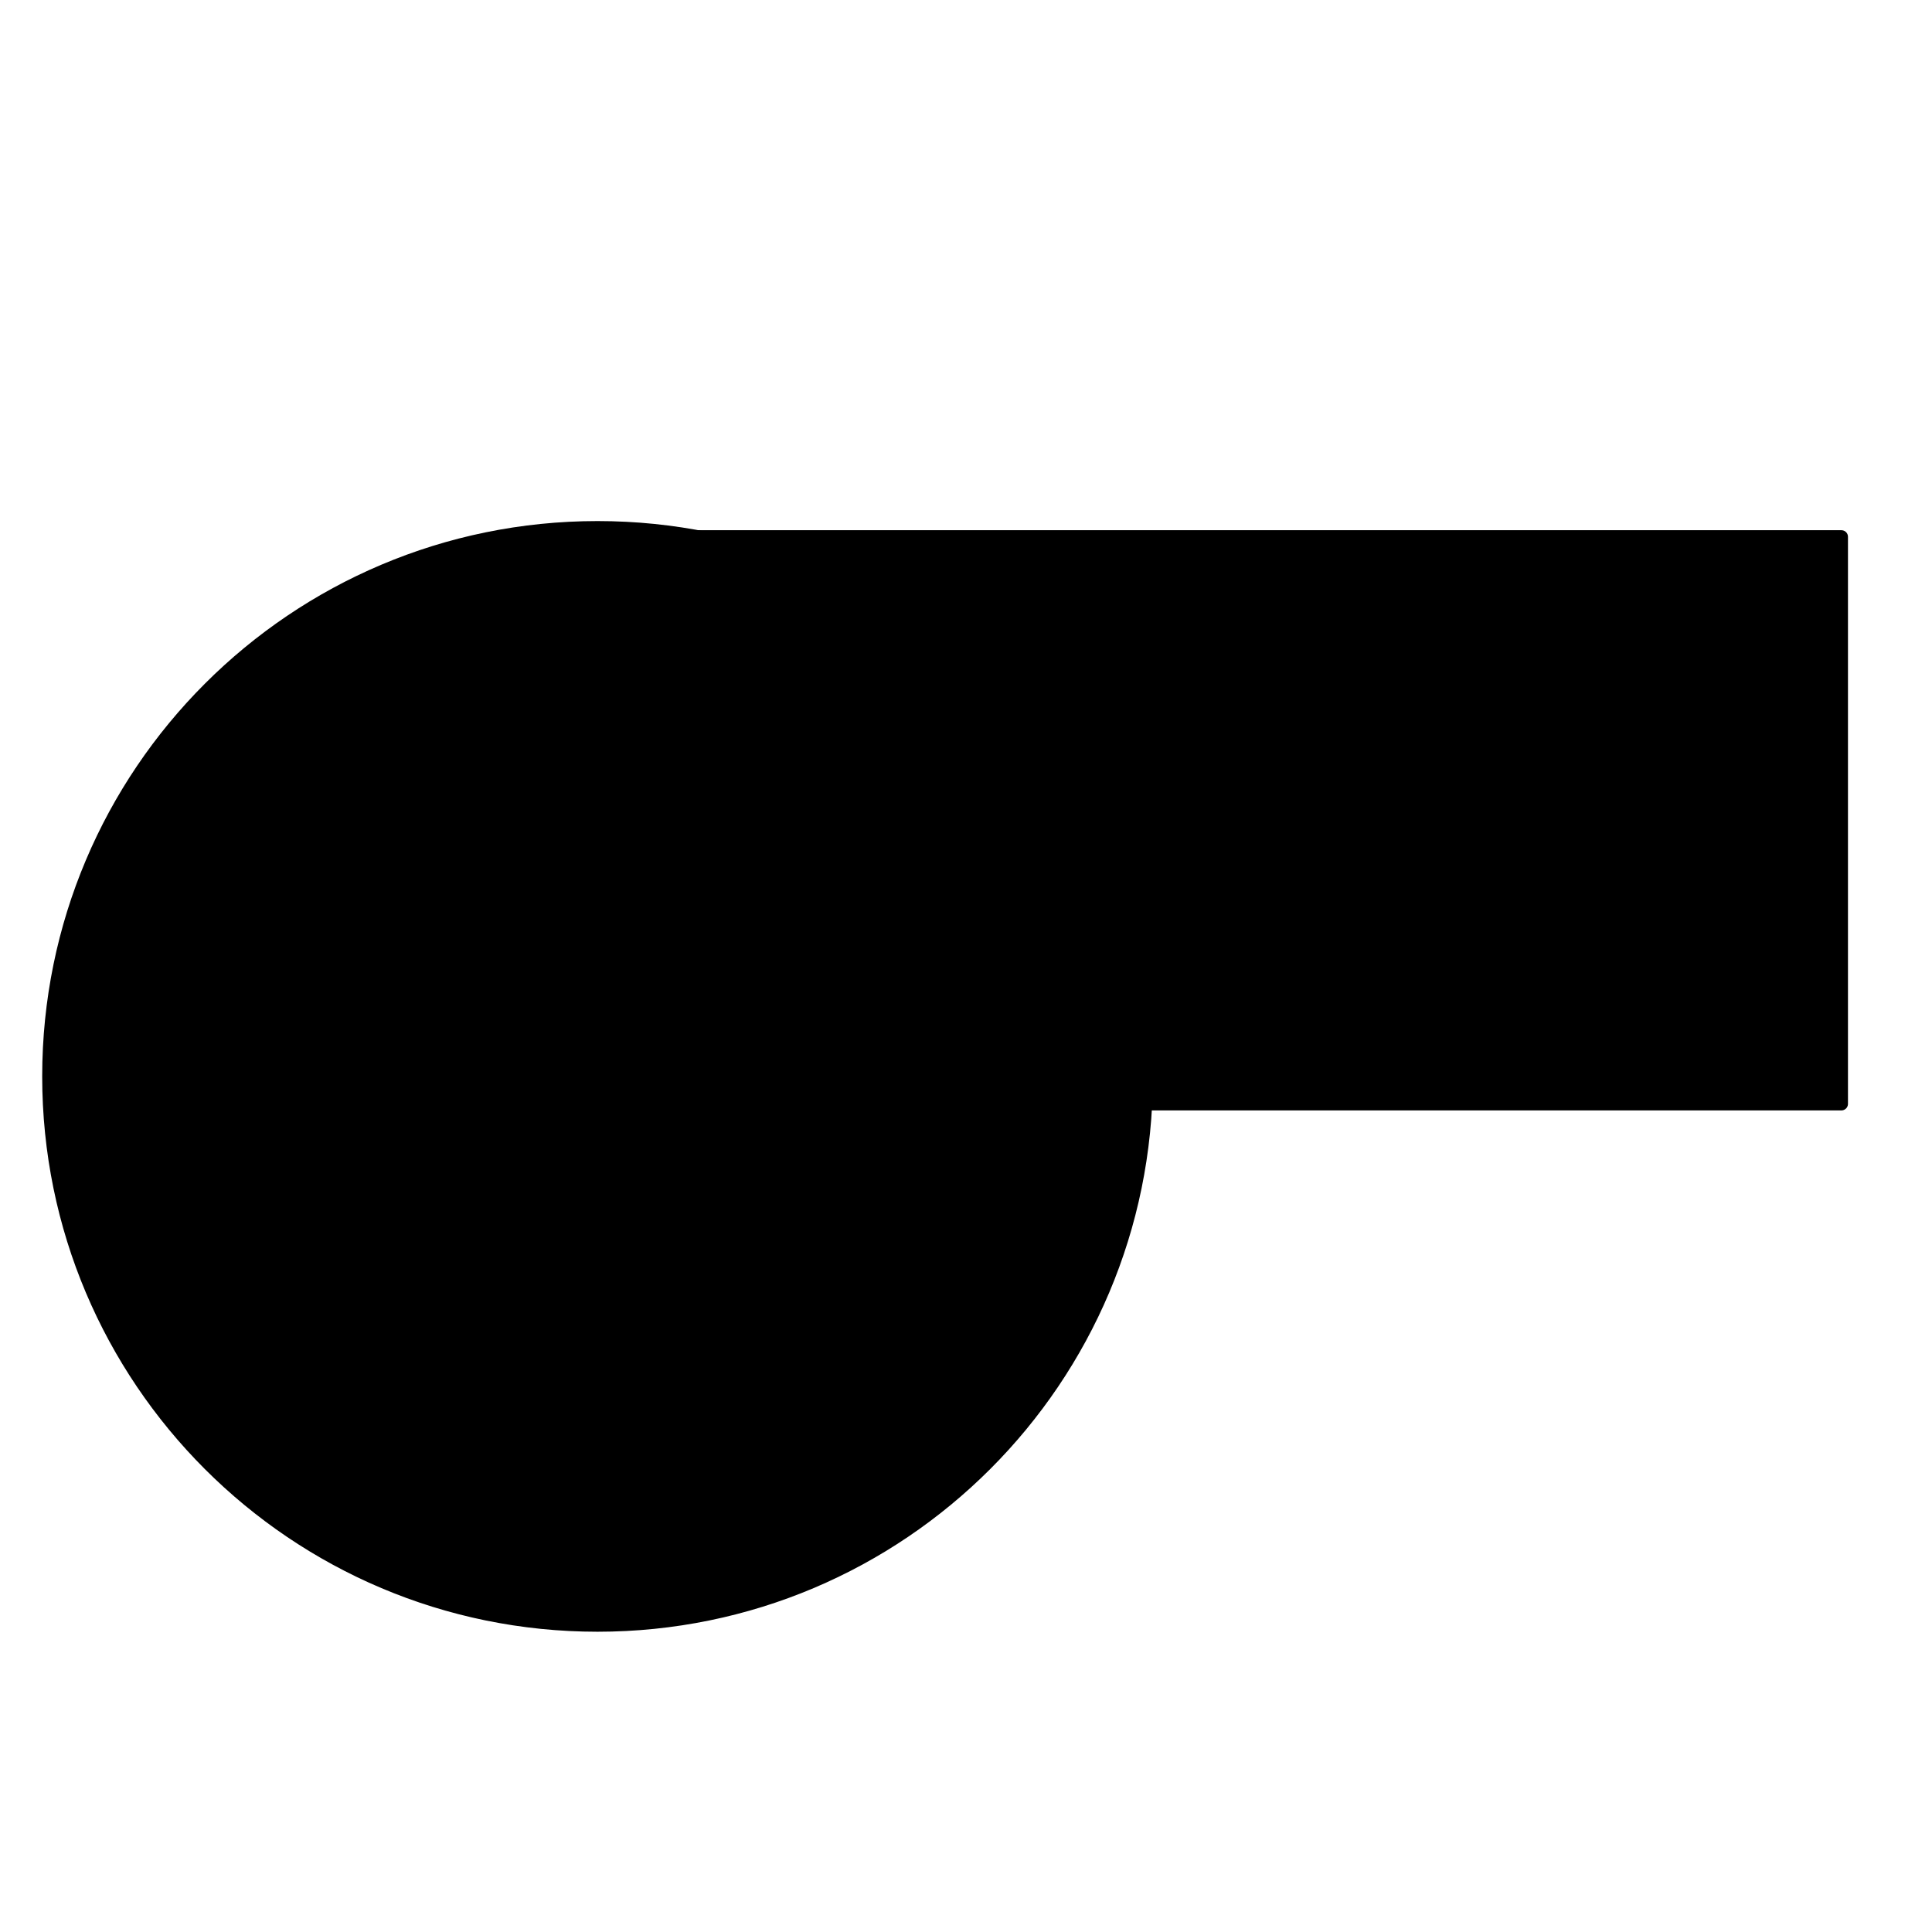 <?xml version="1.0" encoding="UTF-8" standalone="no"?>
<!-- Generator: Adobe Illustrator 16.0.0, SVG Export Plug-In . SVG Version: 6.00 Build 0)  -->

<svg
   xmlns:dc="http://purl.org/dc/elements/1.1/"
   xmlns:cc="http://creativecommons.org/ns#"
   xmlns:rdf="http://www.w3.org/1999/02/22-rdf-syntax-ns#"
   xmlns:svg="http://www.w3.org/2000/svg"
   xmlns="http://www.w3.org/2000/svg"
   xmlns:sodipodi="http://sodipodi.sourceforge.net/DTD/sodipodi-0.dtd"
   xmlns:inkscape="http://www.inkscape.org/namespaces/inkscape"
   version="1.1"
   id="svg644"
   x="0px"
   y="0px"
   width="579.997px"
   height="579.997px"
   viewBox="0 0 579.997 579.997"
   enable-background="new 0 0 579.997 579.997"
   xml:space="preserve"
   inkscape:version="0.48.4 r9939"
   sodipodi:docname="pump.svg"><defs
     id="defs9" /><sodipodi:namedview
     pagecolor="#ffffff"
     bordercolor="#666666"
     borderopacity="1"
     objecttolerance="10"
     gridtolerance="10"
     guidetolerance="10"
     inkscape:pageopacity="0"
     inkscape:pageshadow="2"
     inkscape:window-width="955"
     inkscape:window-height="645"
     id="namedview7"
     showgrid="false"
     inkscape:zoom="0.40689865"
     inkscape:cx="289.9985"
     inkscape:cy="289.9985"
     inkscape:window-x="0"
     inkscape:window-y="28"
     inkscape:window-maximized="0"
     inkscape:current-layer="svg644" /><g
     id="g3787"
     style="fill:#000000"
     transform="matrix(0.961,0,0,0.961,-144.612,-539.91)"><path
       d="m 508.571,898.076 c 0,94.677 -76.751,171.429 -171.429,171.429 -94.677,0 -171.429,-76.751 -171.429,-171.429 0,-94.677 76.751,-171.429 171.429,-171.429 94.677,0 171.429,76.751 171.429,171.429 z"
       sodipodi:ry="171.42857"
       sodipodi:rx="171.42857"
       sodipodi:cy="898.07648"
       sodipodi:cx="337.14285"
       id="path3783"
       style="fill:#000000;stroke:#000000;stroke-width:4.1;stroke-linecap:round;stroke-linejoin:round;stroke-miterlimit:4;stroke-opacity:1;stroke-dasharray:none;stroke-dashoffset:0"
       sodipodi:type="arc" /><rect
       y="729.505"
       x="334.286"
       height="177.143"
       width="391.429"
       id="rect3785"
       style="fill:#000000;stroke:#000000;stroke-width:4.1;stroke-linecap:round;stroke-linejoin:round;stroke-miterlimit:4;stroke-opacity:1;stroke-dasharray:none;stroke-dashoffset:0" /></g></svg>